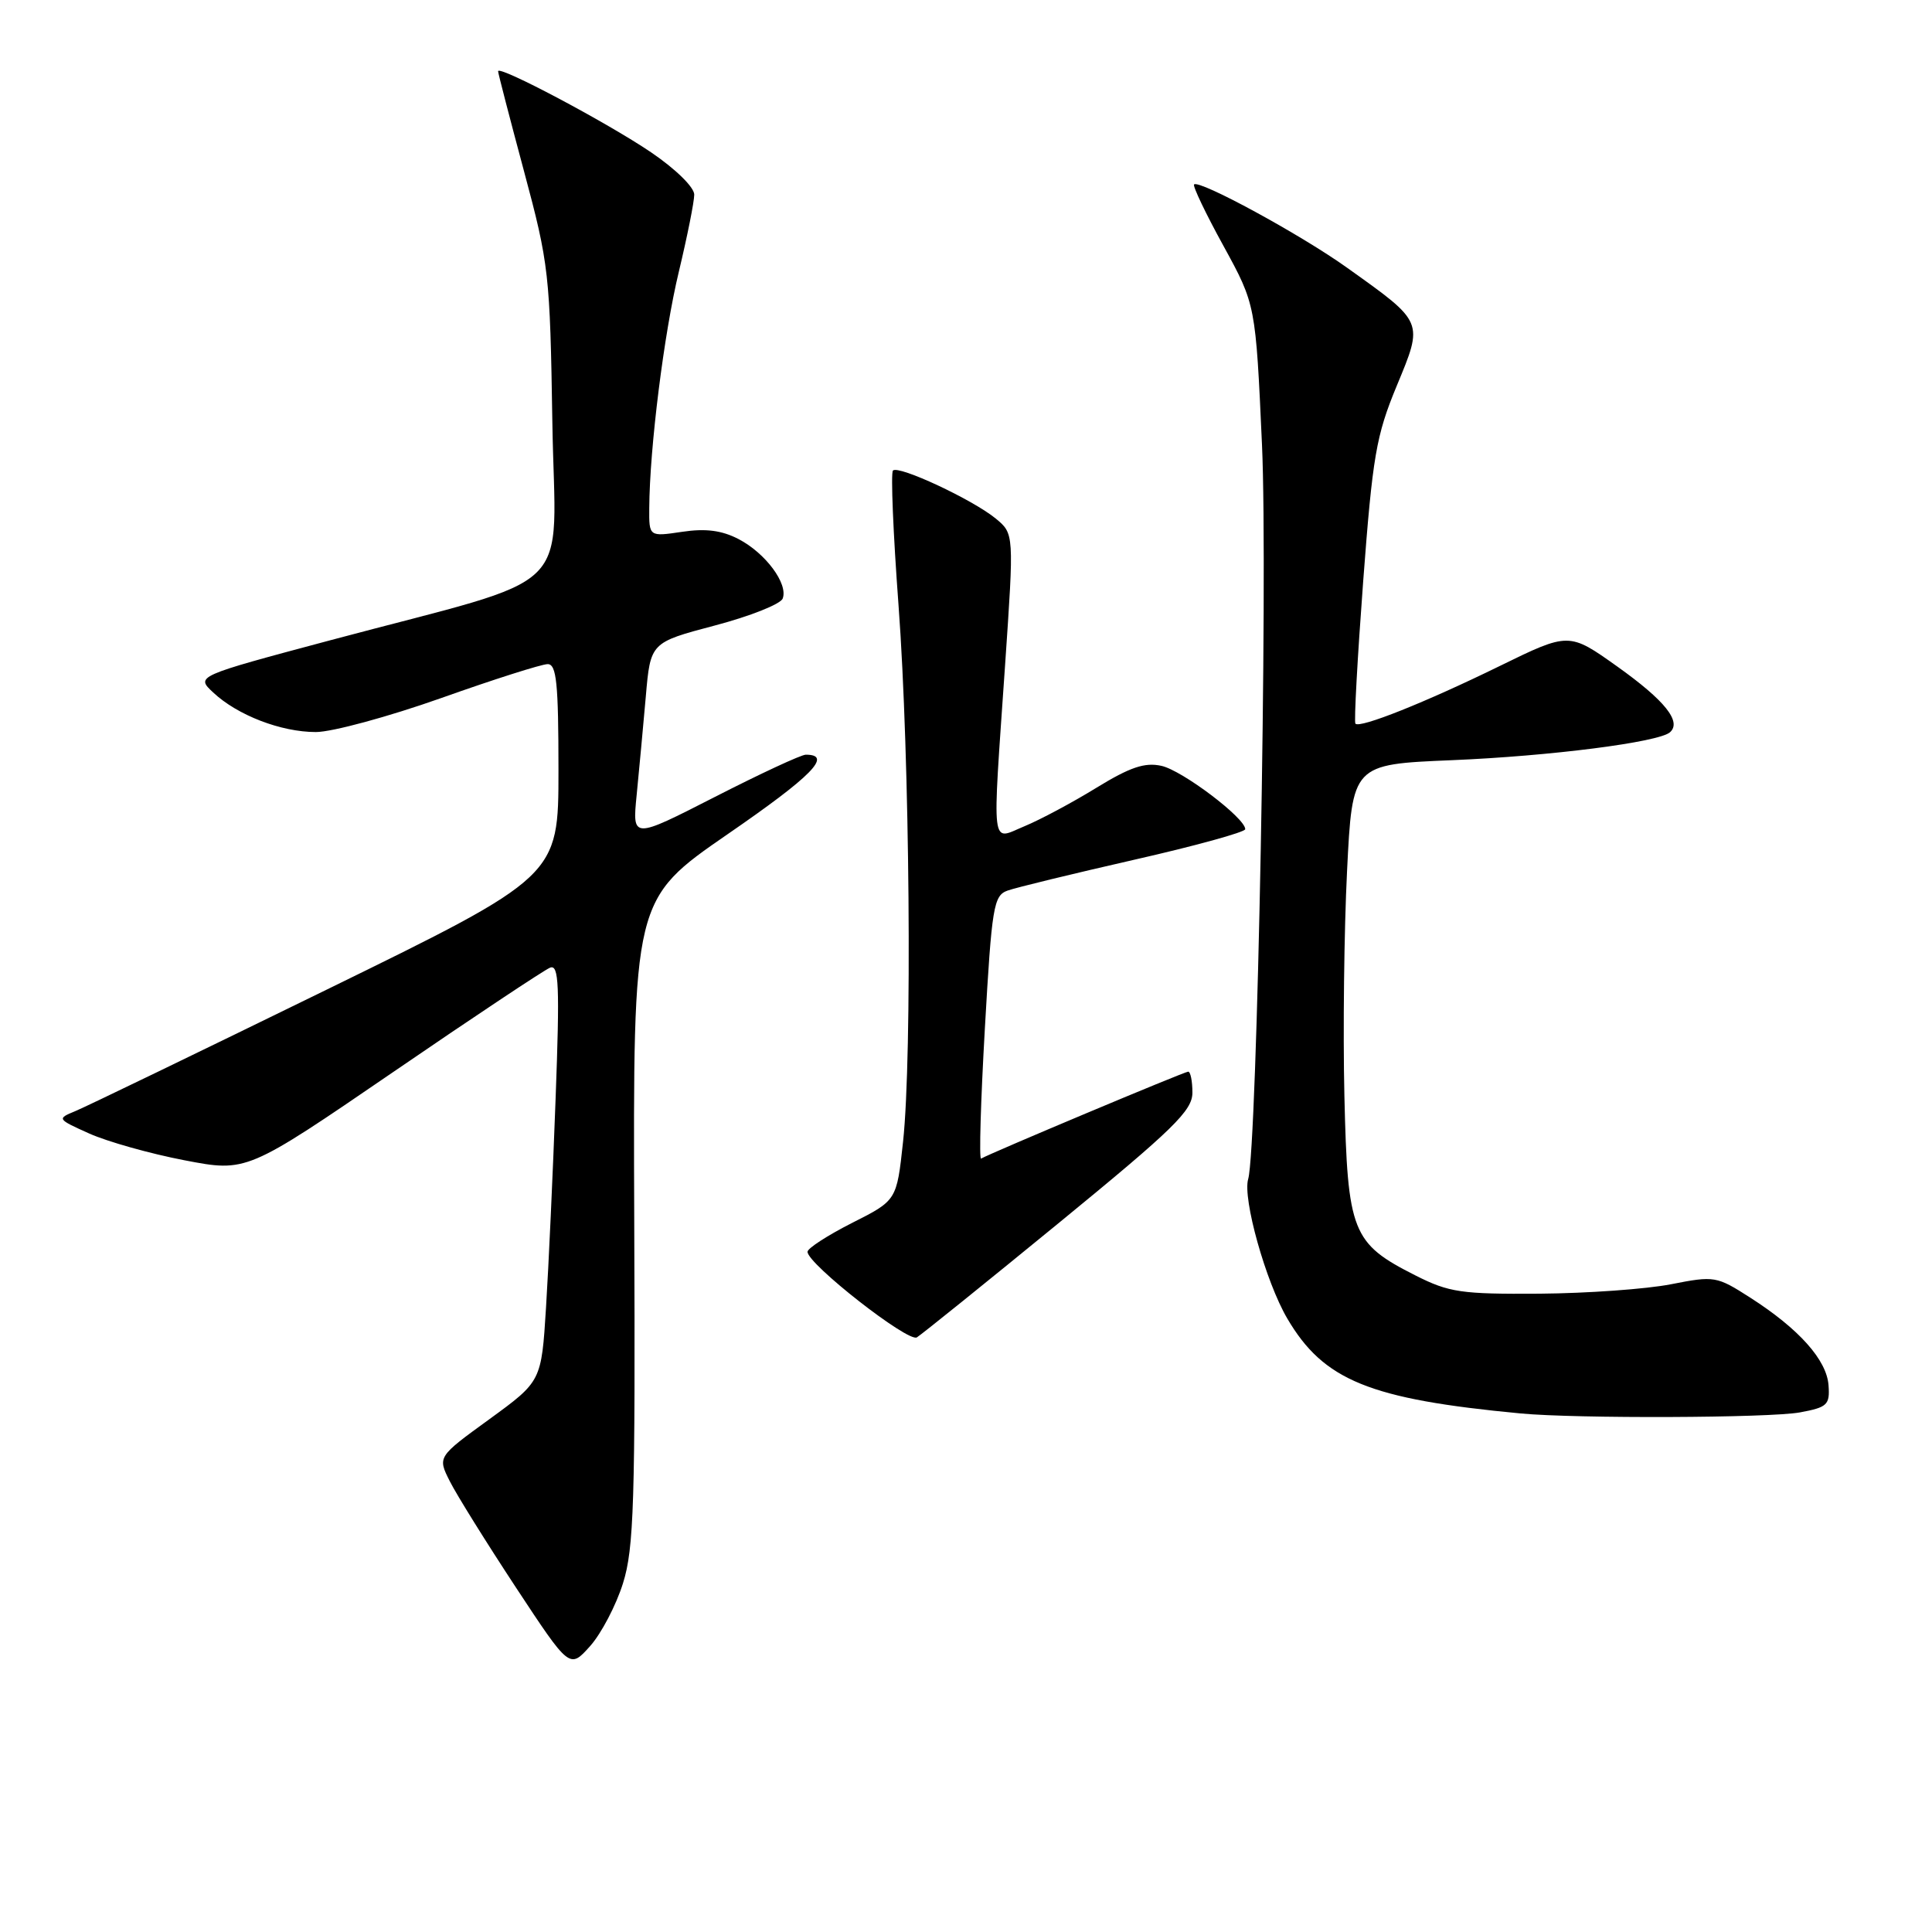 <?xml version="1.0" encoding="UTF-8" standalone="no"?>
<!DOCTYPE svg PUBLIC "-//W3C//DTD SVG 1.1//EN" "http://www.w3.org/Graphics/SVG/1.1/DTD/svg11.dtd" >
<svg xmlns="http://www.w3.org/2000/svg" xmlns:xlink="http://www.w3.org/1999/xlink" version="1.1" viewBox="0 0 256 256">
 <g >
 <path fill="currentColor"
d=" M 82.55 209.79 C 84.00 205.18 84.19 199.05 84.04 161.84 C 83.88 119.18 83.88 119.18 96.45 110.51 C 107.62 102.82 110.38 100.00 106.77 100.00 C 106.16 100.00 100.74 102.52 94.72 105.60 C 83.78 111.19 83.78 111.19 84.36 105.35 C 84.68 102.13 85.22 96.27 85.57 92.32 C 86.19 85.14 86.19 85.14 94.69 82.89 C 99.37 81.66 103.43 80.05 103.71 79.31 C 104.46 77.36 101.43 73.28 97.86 71.43 C 95.63 70.27 93.49 70.00 90.37 70.47 C 86.00 71.12 86.00 71.12 86.03 67.31 C 86.08 59.38 87.98 44.18 89.95 36.00 C 91.07 31.32 91.99 26.73 91.99 25.79 C 92.00 24.82 89.51 22.38 86.25 20.17 C 80.43 16.23 66.00 8.58 66.00 9.44 C 66.00 9.70 67.55 15.67 69.44 22.71 C 72.74 35.00 72.88 36.30 73.19 55.95 C 73.55 79.41 77.10 75.93 43.72 84.85 C 25.94 89.60 25.94 89.60 28.24 91.75 C 31.45 94.77 37.24 97.00 41.85 97.00 C 44.00 97.00 51.47 94.97 58.45 92.50 C 65.42 90.02 71.78 88.00 72.57 88.00 C 73.74 88.00 74.00 90.51 74.00 102.06 C 74.00 116.11 74.00 116.11 43.25 131.15 C 26.34 139.42 11.38 146.65 10.00 147.22 C 7.53 148.24 7.54 148.27 11.83 150.20 C 14.22 151.27 19.89 152.87 24.43 153.74 C 32.69 155.33 32.69 155.33 52.10 142.05 C 62.77 134.74 72.13 128.52 72.89 128.22 C 74.06 127.76 74.18 130.52 73.62 145.59 C 73.26 155.44 72.69 167.89 72.35 173.26 C 71.74 183.03 71.74 183.03 64.86 188.04 C 57.97 193.04 57.97 193.04 59.60 196.27 C 60.49 198.05 64.43 204.37 68.35 210.33 C 75.48 221.15 75.48 221.15 78.19 218.12 C 79.68 216.45 81.64 212.70 82.55 209.79 Z  M 238.50 187.15 C 242.13 186.48 242.48 186.15 242.29 183.56 C 242.05 180.20 238.38 176.09 231.94 171.96 C 227.45 169.08 227.18 169.04 221.42 170.17 C 218.16 170.81 210.32 171.37 204.00 171.42 C 193.62 171.49 192.02 171.26 187.55 169.00 C 179.14 164.75 178.56 163.29 178.14 145.23 C 177.94 136.64 178.10 123.24 178.49 115.45 C 179.19 101.28 179.19 101.28 192.35 100.73 C 205.41 100.19 219.78 98.35 221.28 97.03 C 222.86 95.63 220.61 92.82 214.33 88.34 C 207.90 83.76 207.90 83.76 198.70 88.26 C 188.88 93.07 180.18 96.54 179.60 95.89 C 179.40 95.68 179.87 87.17 180.63 77.00 C 181.88 60.44 182.34 57.73 185.07 51.14 C 188.63 42.54 188.73 42.78 178.50 35.48 C 172.38 31.10 158.90 23.77 158.22 24.44 C 158.02 24.65 159.77 28.32 162.12 32.59 C 166.38 40.37 166.38 40.37 167.22 58.93 C 168.02 76.43 166.59 152.18 165.39 156.23 C 164.63 158.81 167.72 169.84 170.56 174.69 C 175.38 182.92 181.47 185.40 201.50 187.29 C 208.92 187.99 234.47 187.89 238.50 187.15 Z  M 140.32 162.03 C 155.51 149.59 158.00 147.17 158.00 144.78 C 158.00 143.25 157.75 142.00 157.44 142.00 C 156.95 142.00 131.27 152.78 130.00 153.52 C 129.72 153.68 129.95 145.92 130.50 136.27 C 131.42 120.11 131.66 118.67 133.50 118.01 C 134.60 117.61 142.14 115.78 150.25 113.93 C 158.36 112.09 165.00 110.26 165.00 109.87 C 165.00 108.39 156.65 102.08 153.90 101.48 C 151.69 100.99 149.74 101.65 145.27 104.39 C 142.10 106.34 137.81 108.63 135.75 109.48 C 131.24 111.34 131.46 113.15 133.18 88.11 C 134.37 70.72 134.37 70.72 131.94 68.71 C 128.88 66.20 119.06 61.61 118.32 62.35 C 118.02 62.65 118.35 70.68 119.06 80.20 C 120.55 100.17 120.89 139.90 119.66 151.28 C 118.82 159.06 118.82 159.06 112.91 162.04 C 109.66 163.69 107.00 165.41 107.00 165.87 C 107.00 167.48 120.33 177.91 121.49 177.21 C 122.12 176.82 130.60 169.99 140.32 162.03 Z "/>
</g>
</svg>